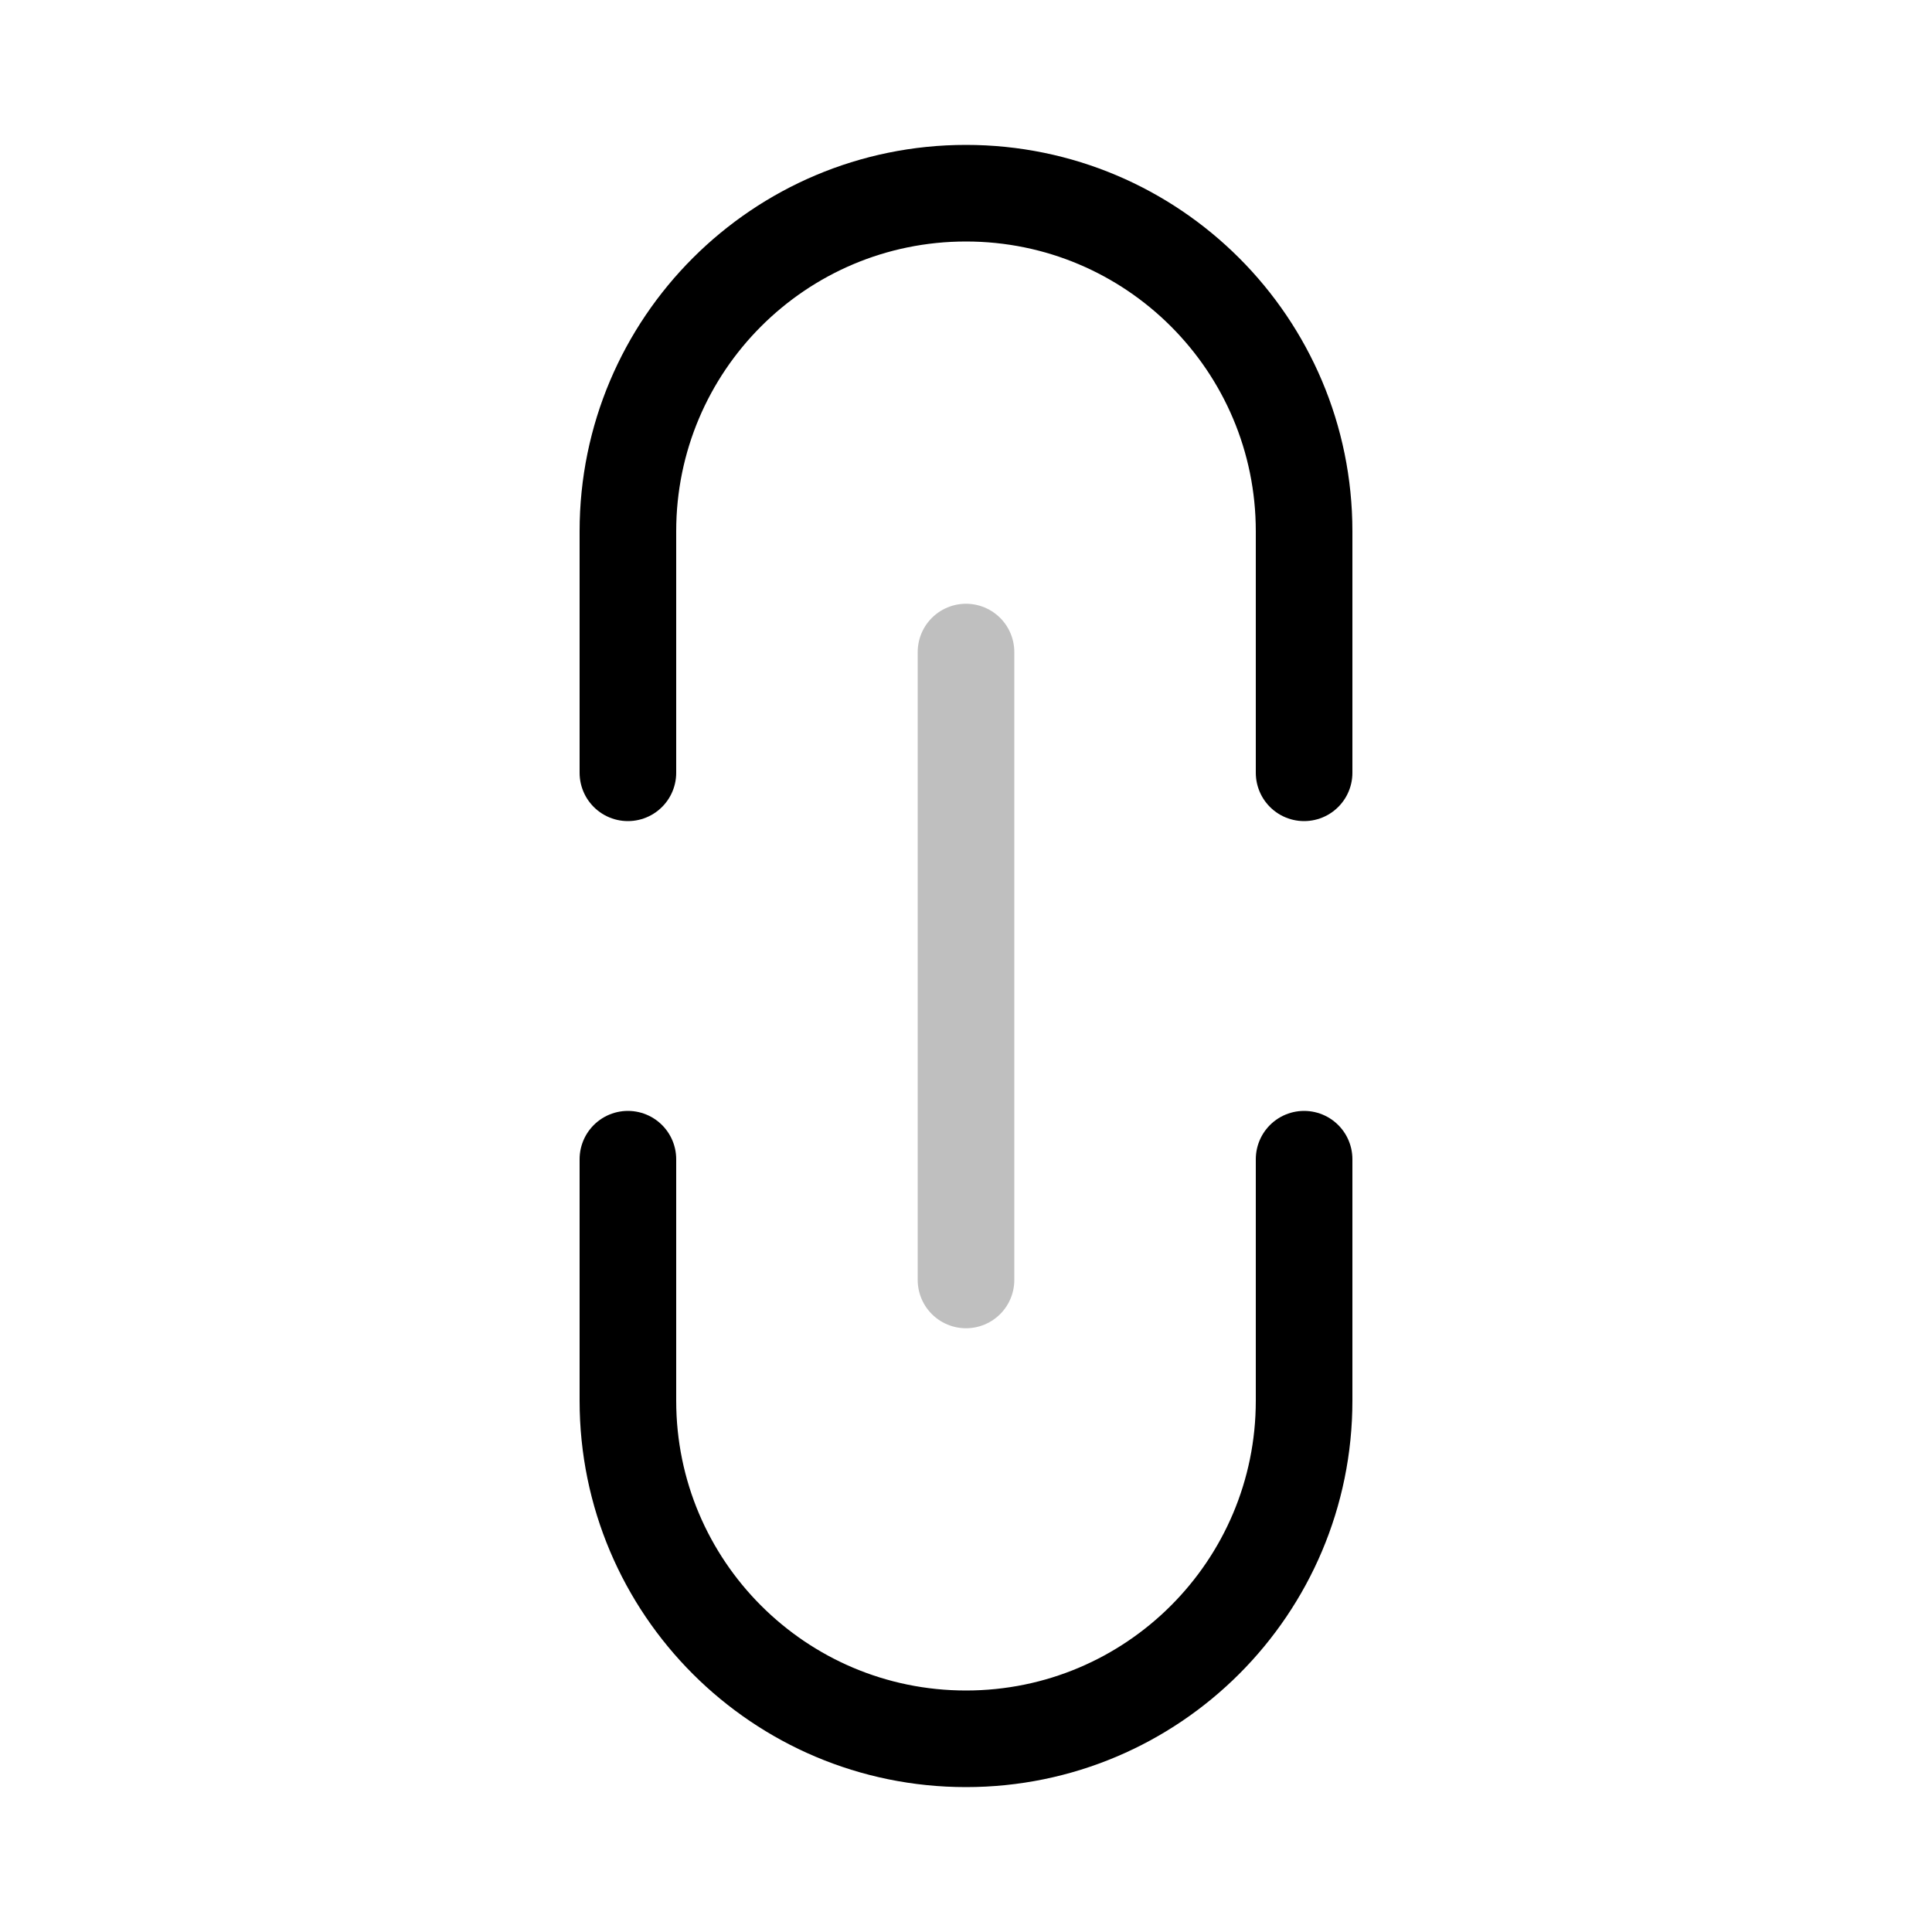 <svg viewBox="0 0 80 80" fill="none">
  <path d="M26 48L26 58C26 65.732 32.268 72 40 72V72C47.732 72 54 65.732 54 58L54 48" stroke="currentColor" stroke-width="4" stroke-linecap="round" stroke-linejoin="round" />
  <path d="M26 32L26 22C26 14.268 32.268 8 40 8V8C47.732 8 54 14.268 54 22L54 32" stroke="currentColor" stroke-width="4" stroke-linecap="round" stroke-linejoin="round" />
  <path opacity="0.25" d="M40 53L40 27" stroke="currentColor" stroke-width="4" stroke-linecap="round" stroke-linejoin="round" />
</svg>